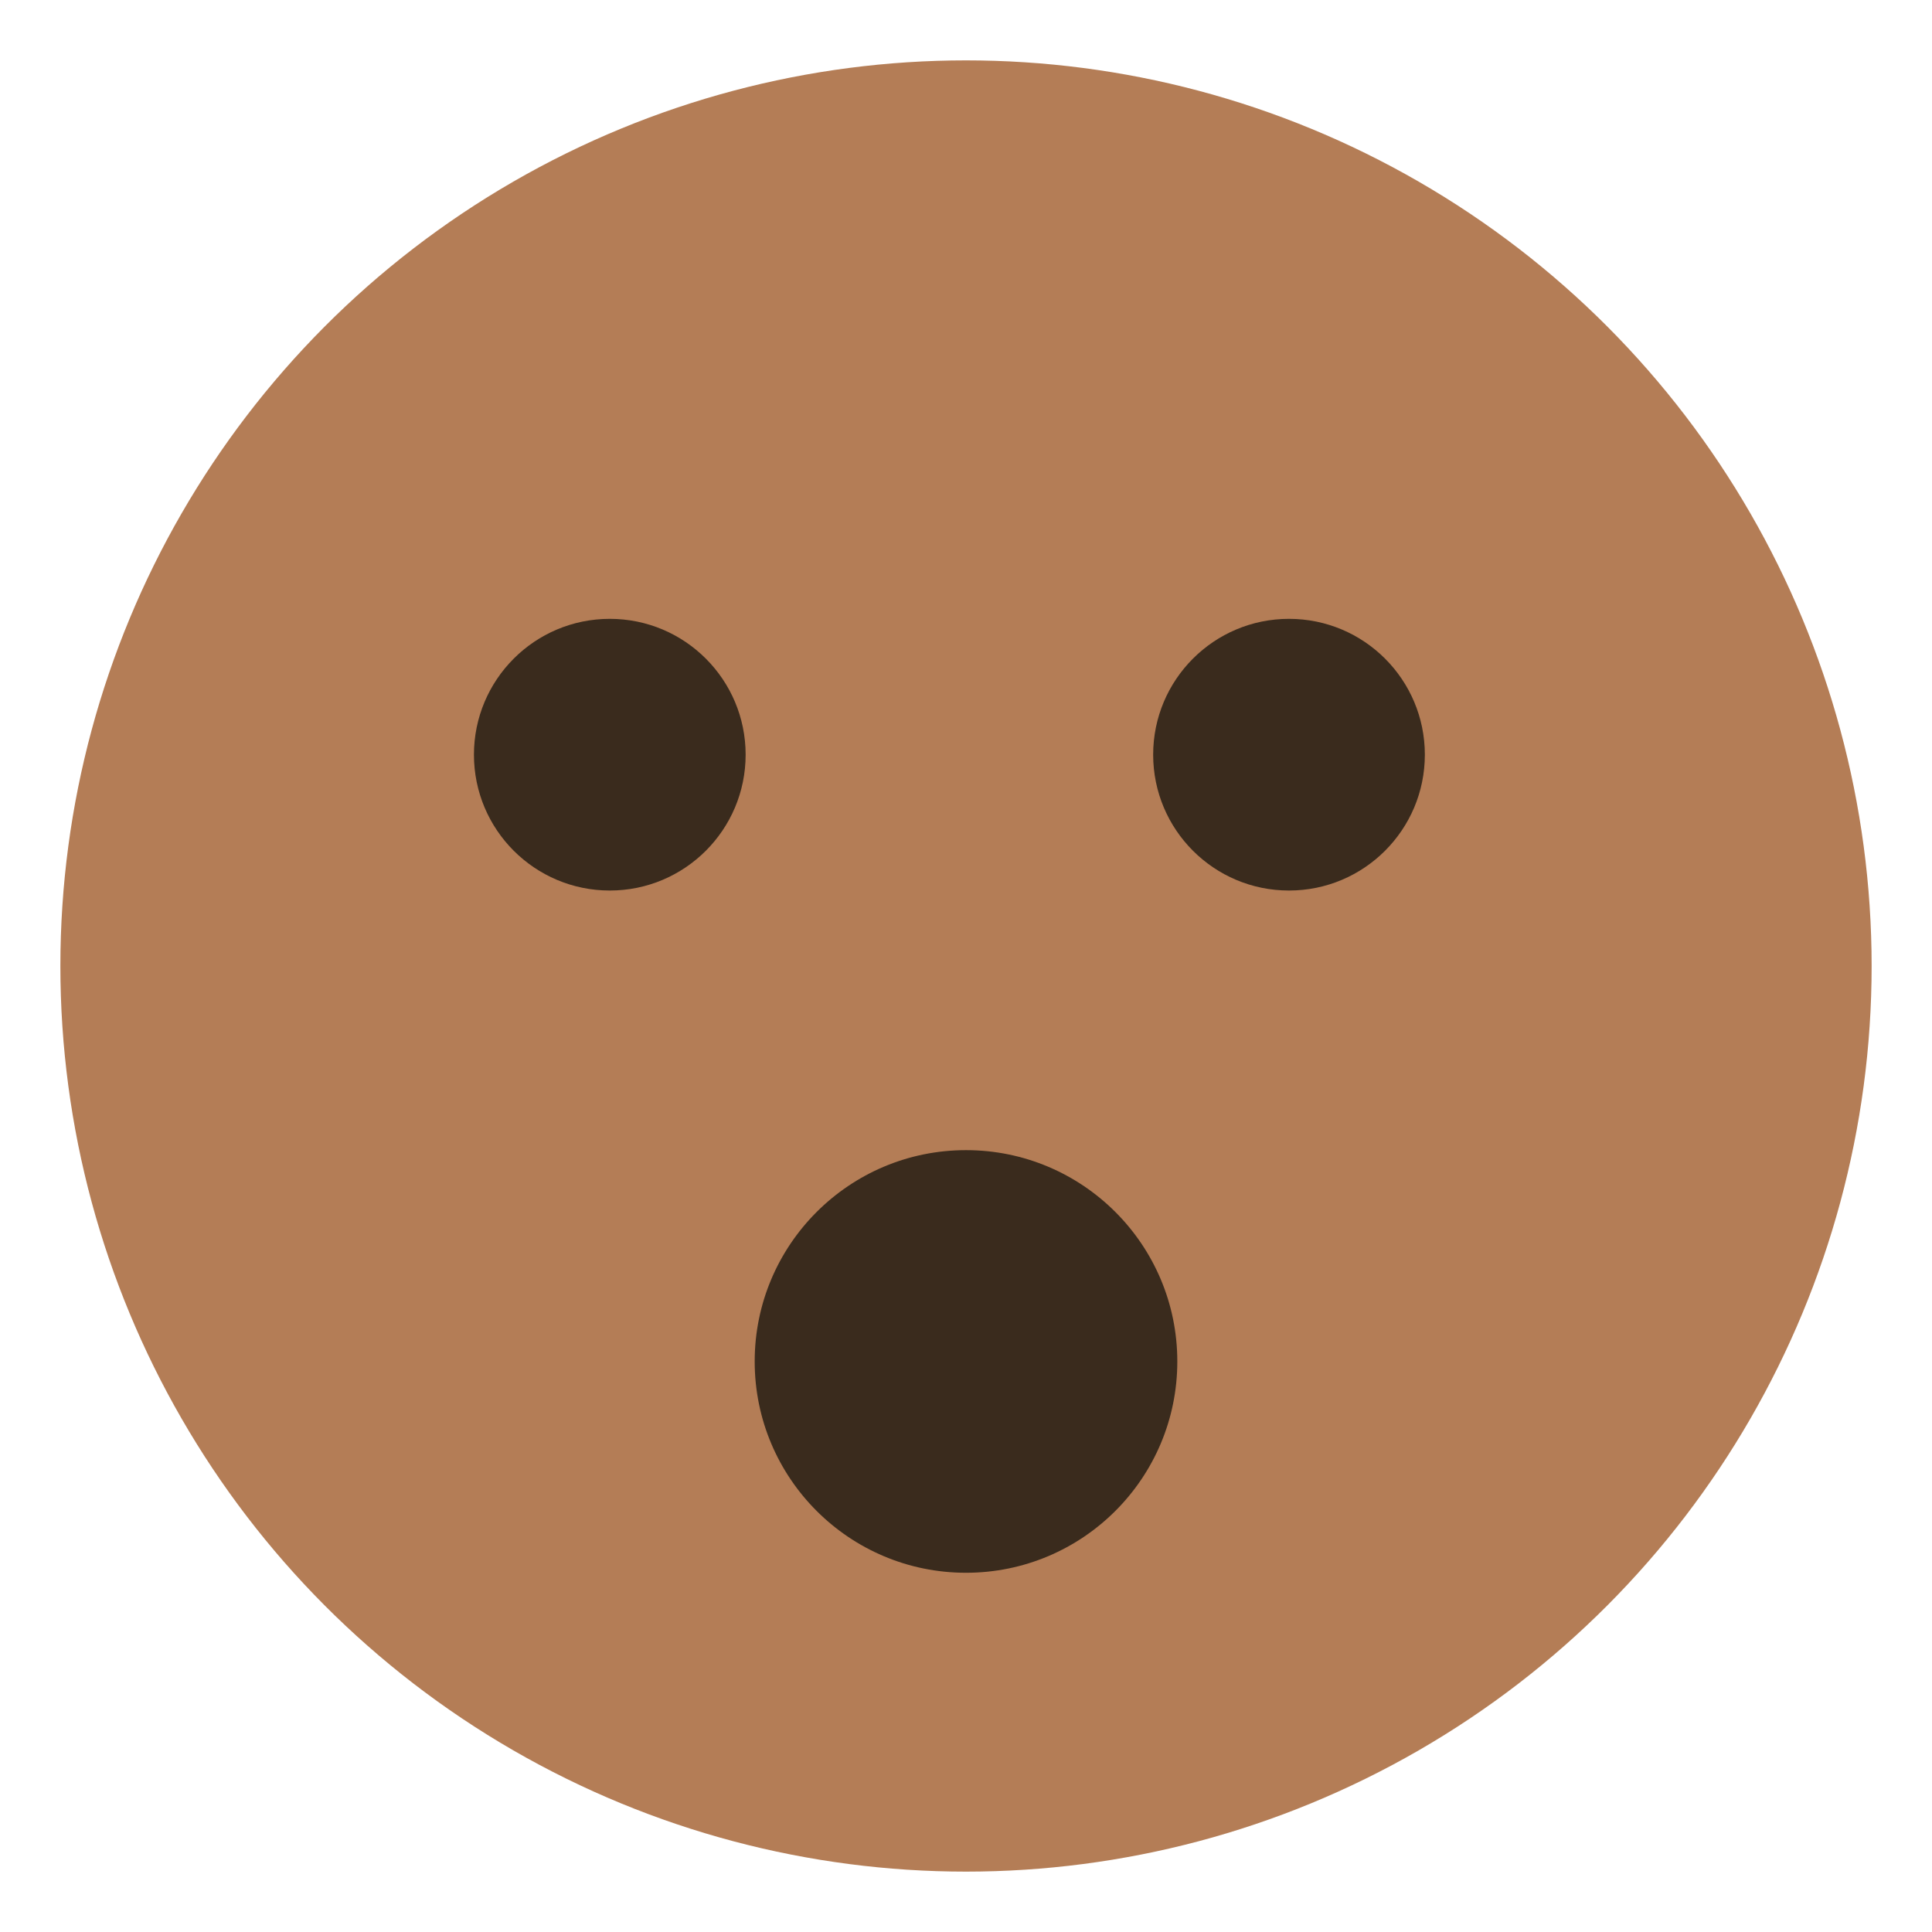 <svg xmlns="http://www.w3.org/2000/svg" viewBox="0 0 64 64">
    <title>face with open mouth</title>
    <circle cx="32" cy="32" r="30" fill="#b47d56"/>
    <g fill="#3a2b1d">
        <circle cx="32" cy="45.1" r="7"/>
        <circle cx="20.2" cy="25" r="4.5"/>
        <circle cx="42.7" cy="25" r="4.5"/>
    </g>
</svg>
